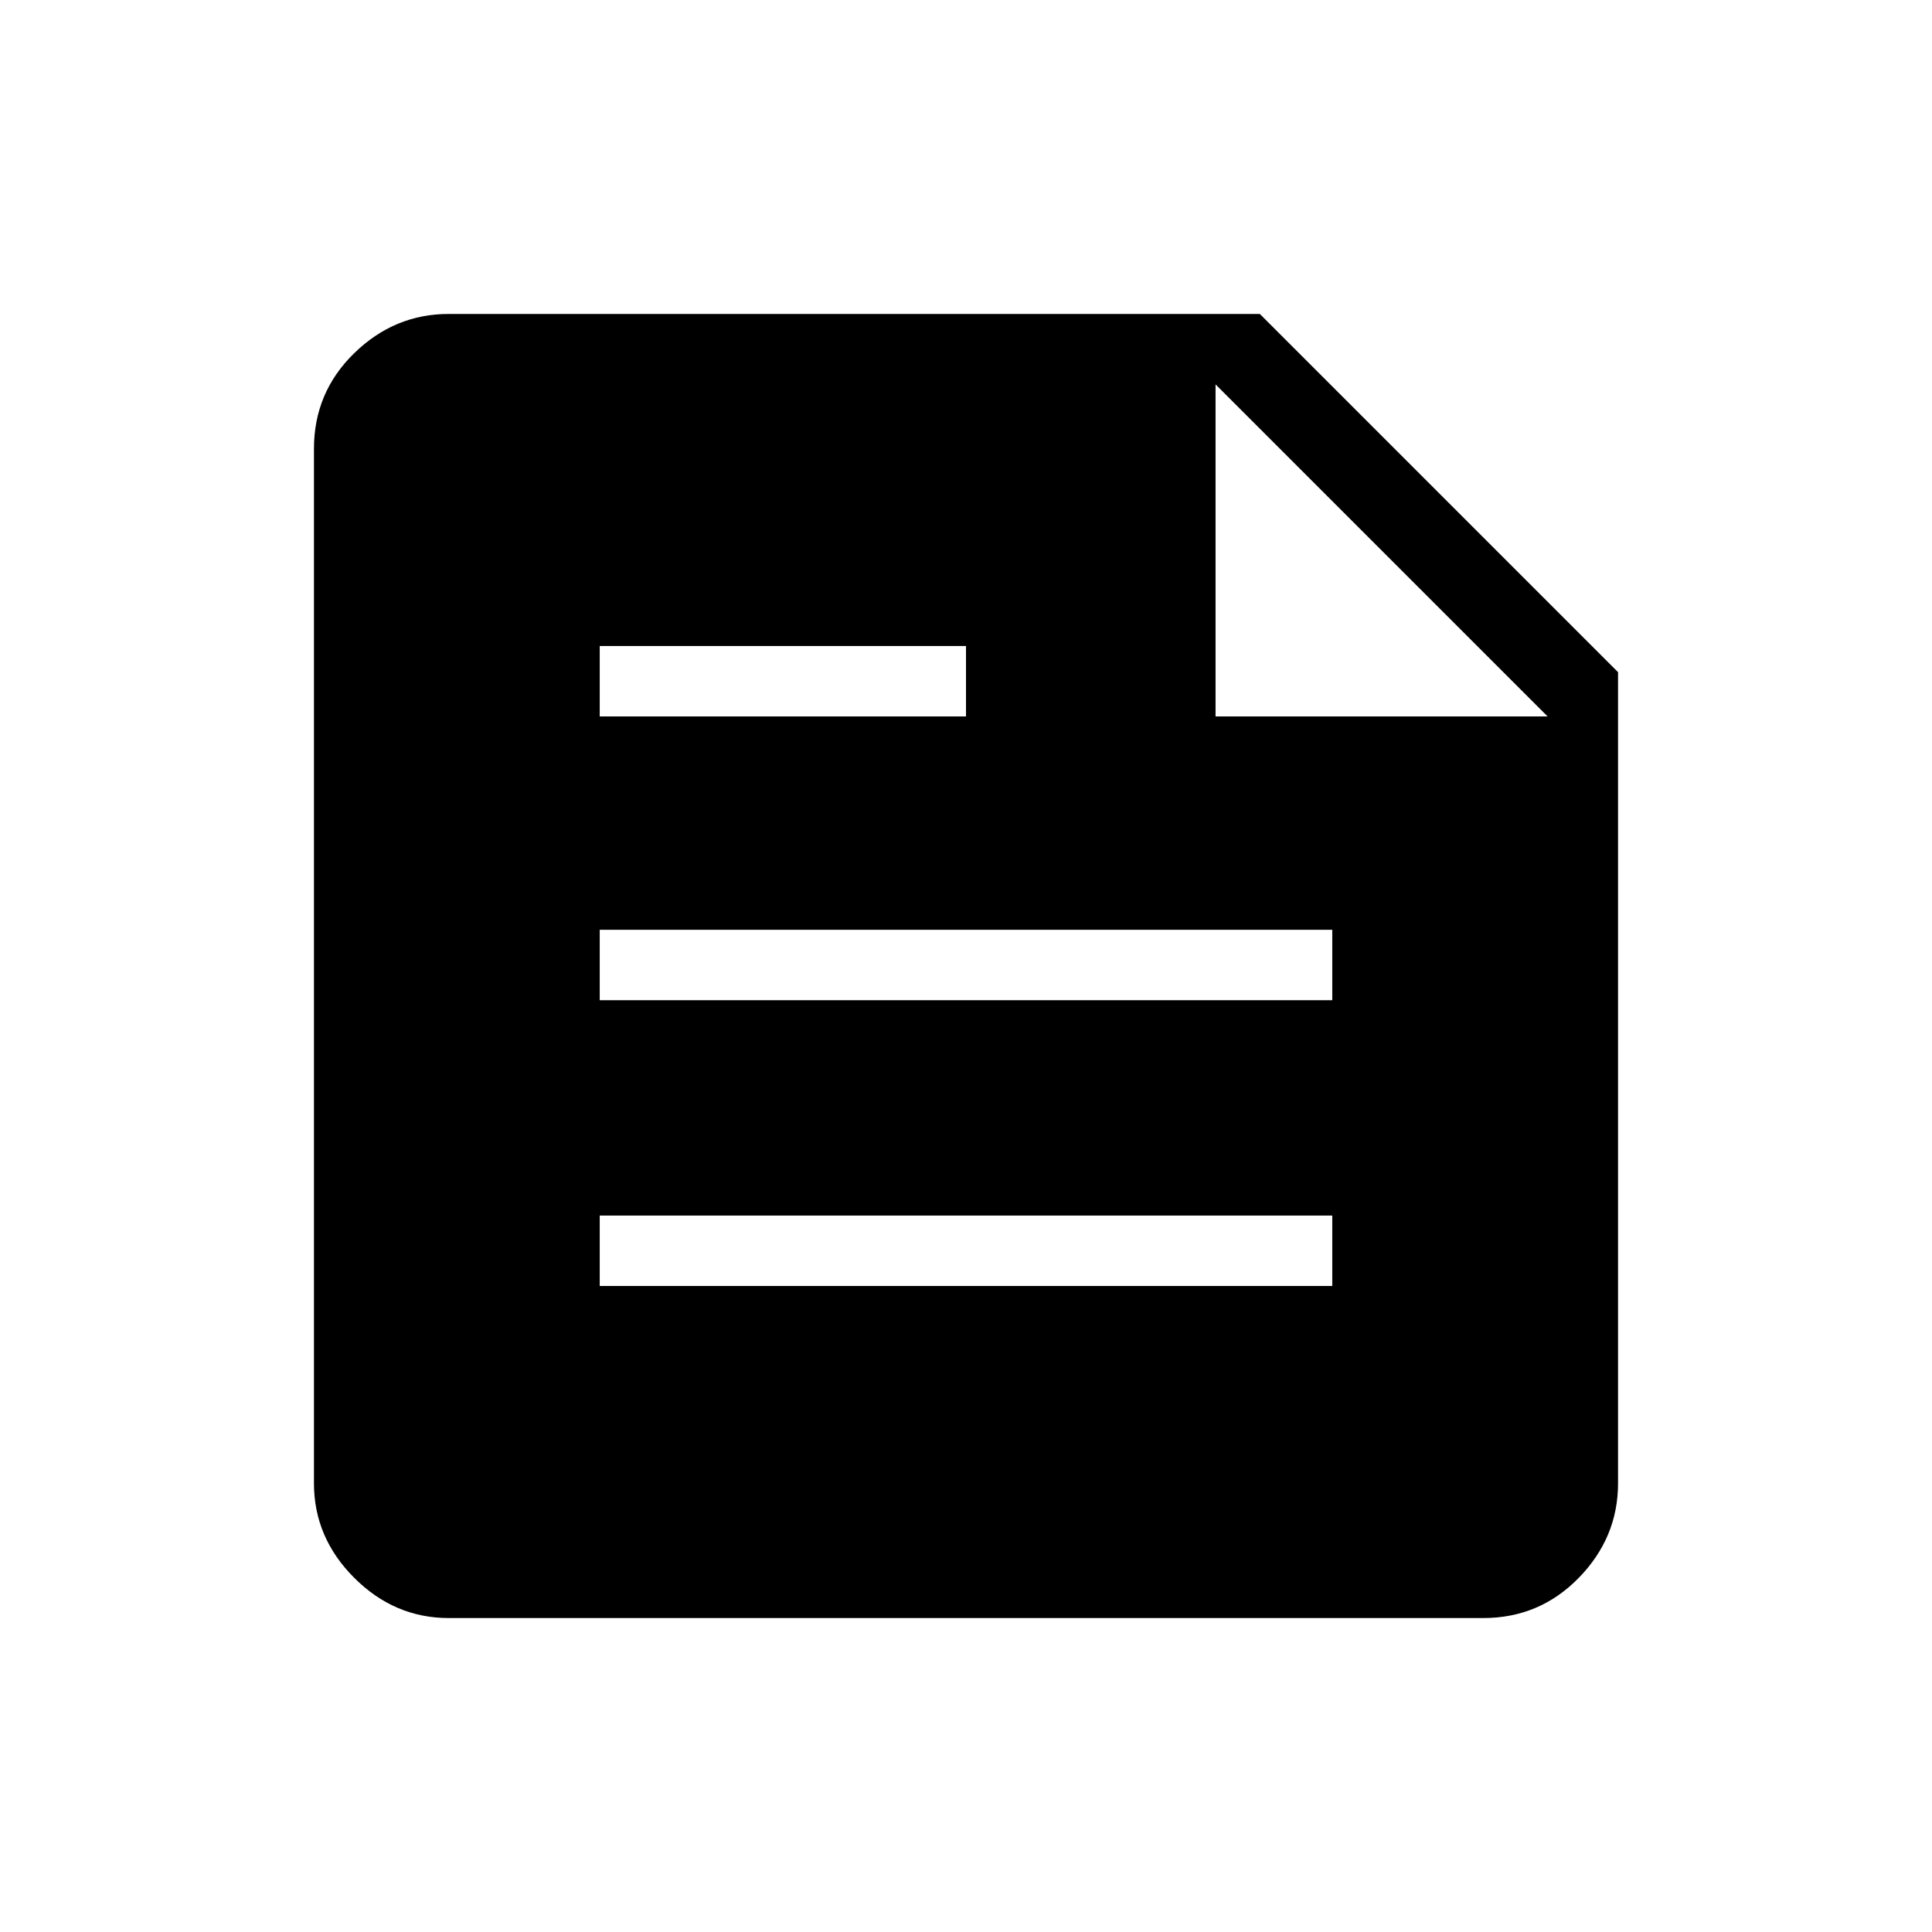 <svg xmlns="http://www.w3.org/2000/svg" height="48" width="48"><path d="M11.15 40.2q-1.35 0-2.35-1t-1-2.35v-25.7q0-1.4 1-2.375 1-.975 2.35-.975H31.3l8.9 8.9v20.15q0 1.35-.975 2.35t-2.375 1ZM30.2 17.8h8.25L30.2 9.55Zm-15.3 0H24v-1.75h-9.1Zm0 7.05h18.2V23.1H14.9Zm0 7.1h18.2V30.2H14.9Z"/></svg>